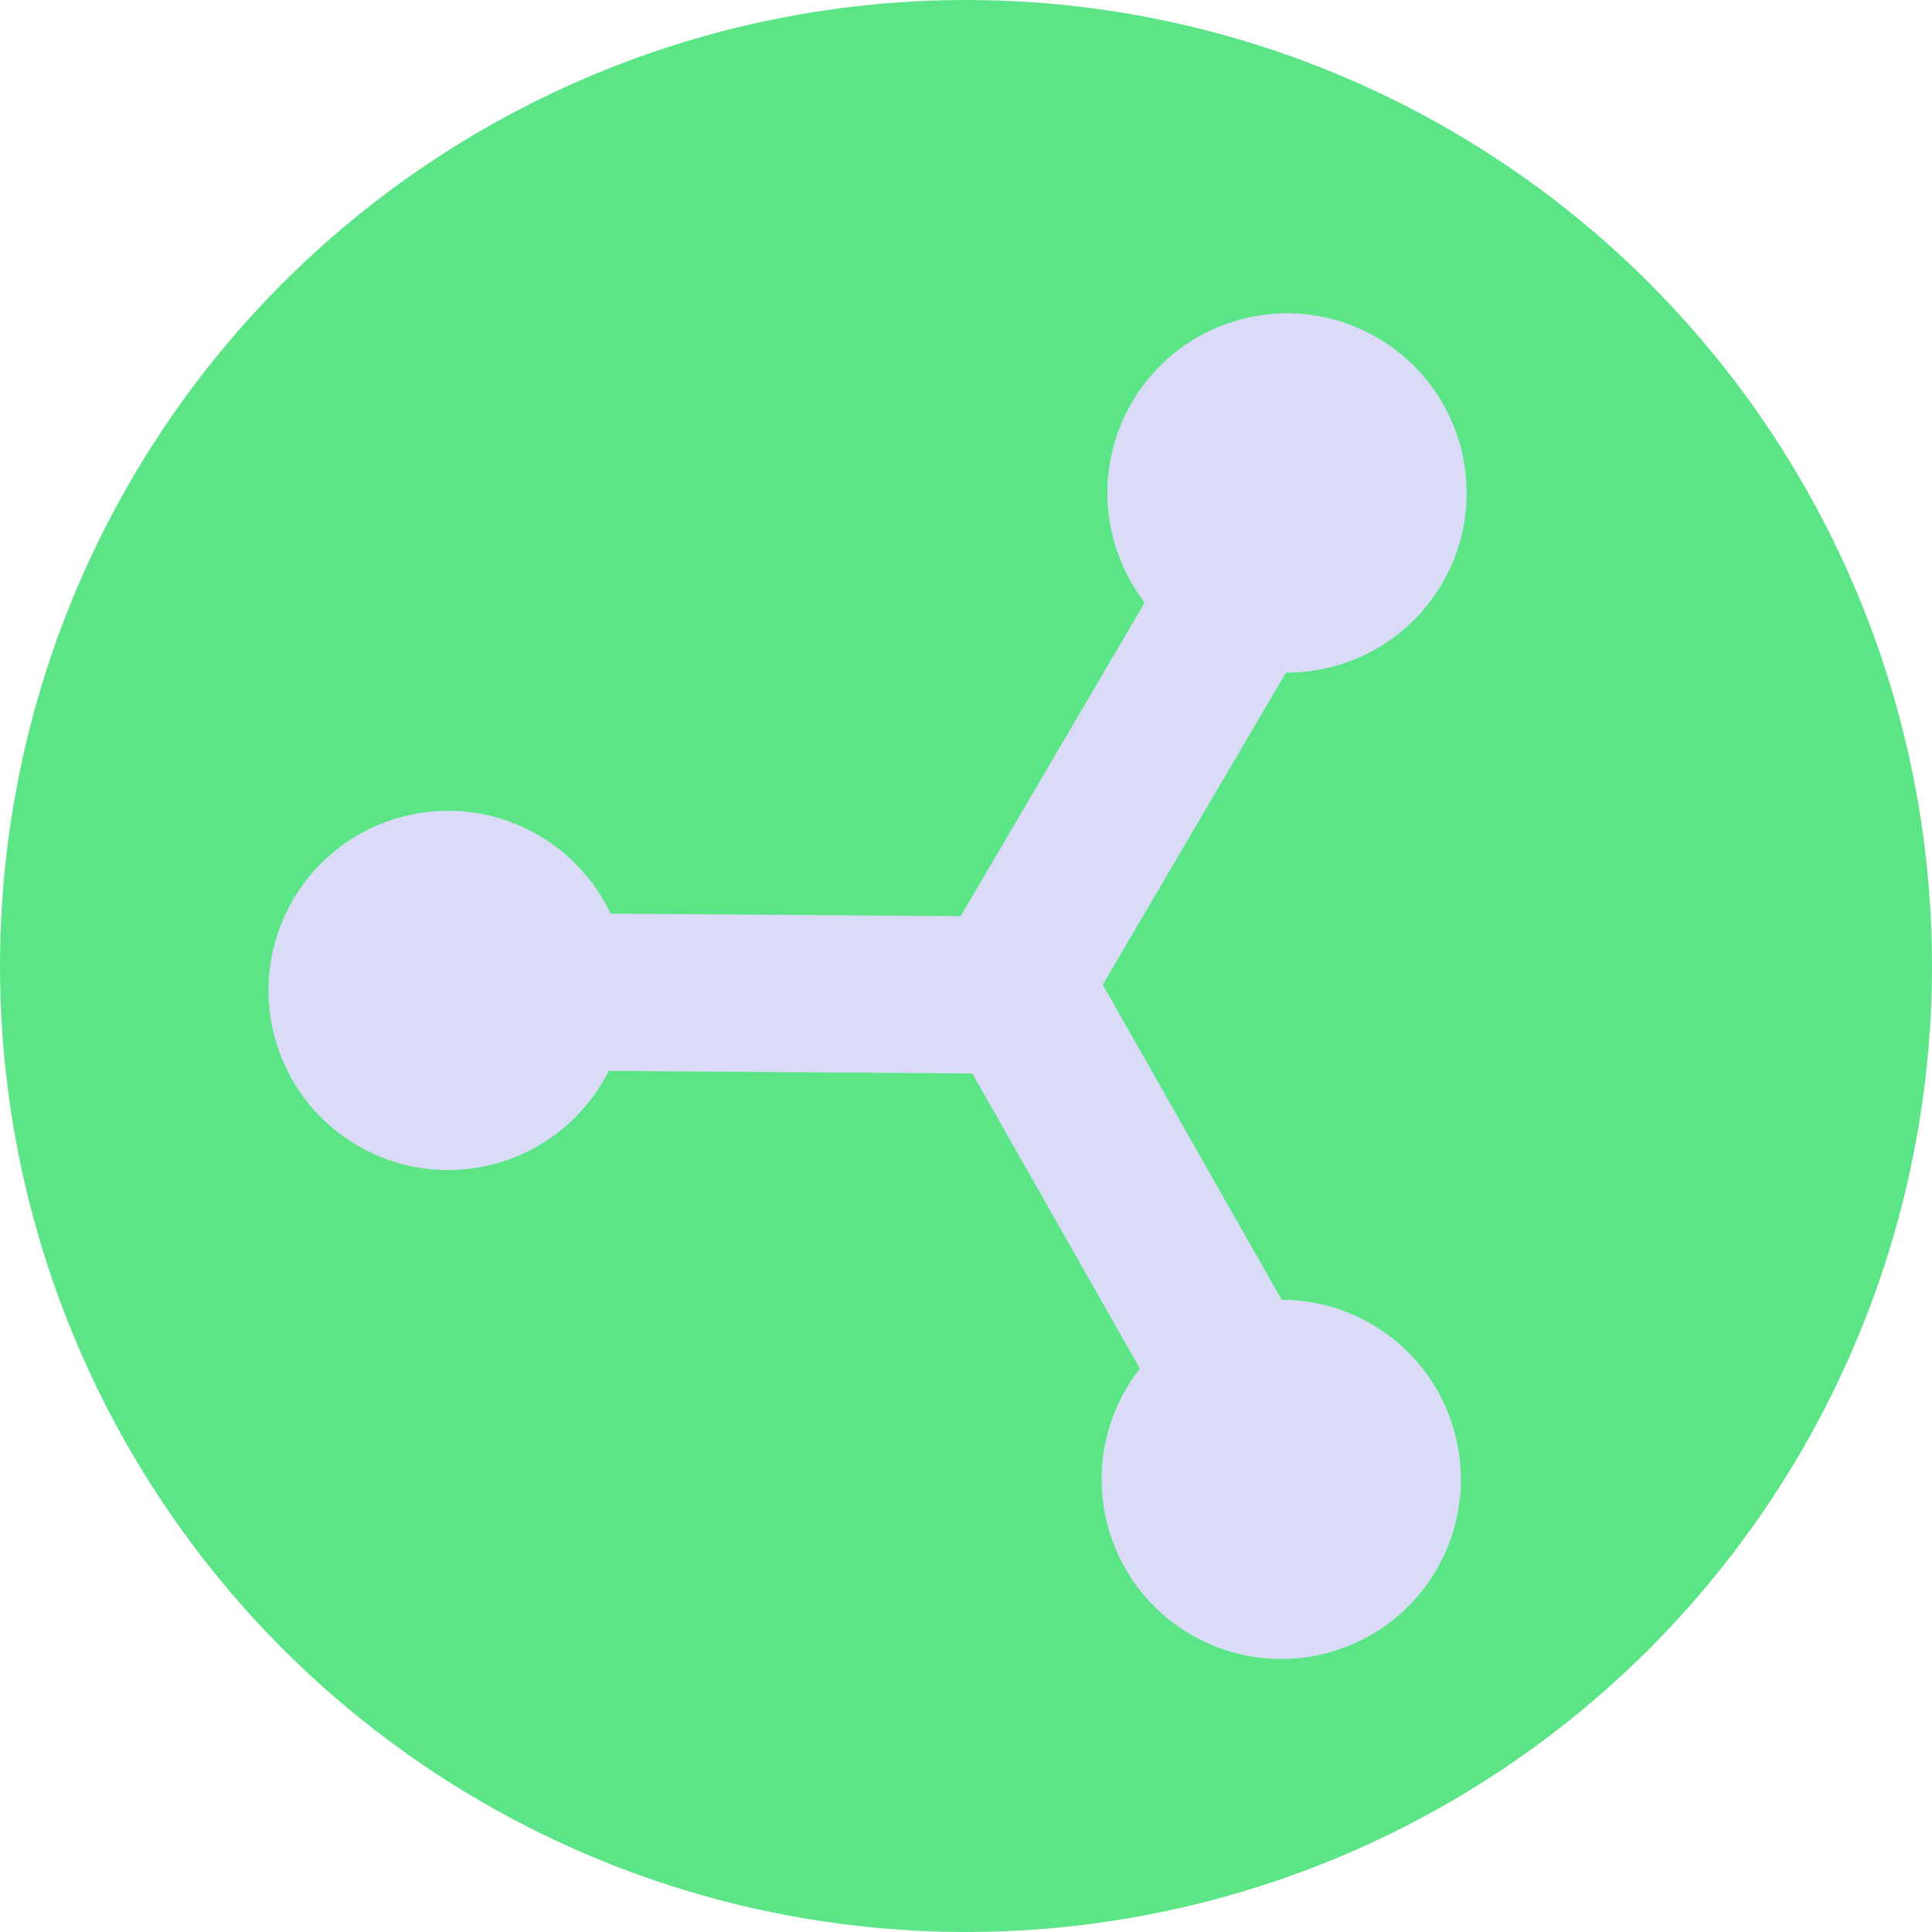 <svg width="60" height="60" viewBox="0 0 60 60" fill="none" xmlns="http://www.w3.org/2000/svg">
<circle cx="30" cy="30" r="30" fill="#5BE586"/>
<circle cx="5.581" cy="5.581" r="5.581" transform="matrix(-0.506 0.862 0.862 0.506 37.983 7.674)" fill="#DADCF7"/>
<circle cx="5.581" cy="5.581" r="5.581" transform="matrix(-0.506 0.862 0.862 0.506 37.803 38.308)" fill="#DADCF7"/>
<circle cx="5.581" cy="5.581" r="5.581" transform="matrix(-0.506 0.862 0.862 0.506 11.929 23.124)" fill="#DADCF7"/>
<rect x="42.026" y="17.327" width="16.047" height="4.884" transform="rotate(120.407 42.026 17.327)" fill="#DADCF7"/>
<rect x="32.729" y="27.909" width="16.047" height="4.884" transform="rotate(60.407 32.729 27.909)" fill="#DADCF7"/>
<rect x="33.425" y="33.362" width="16.047" height="4.884" transform="rotate(-179.593 33.425 33.362)" fill="#DADCF7"/>
</svg>
